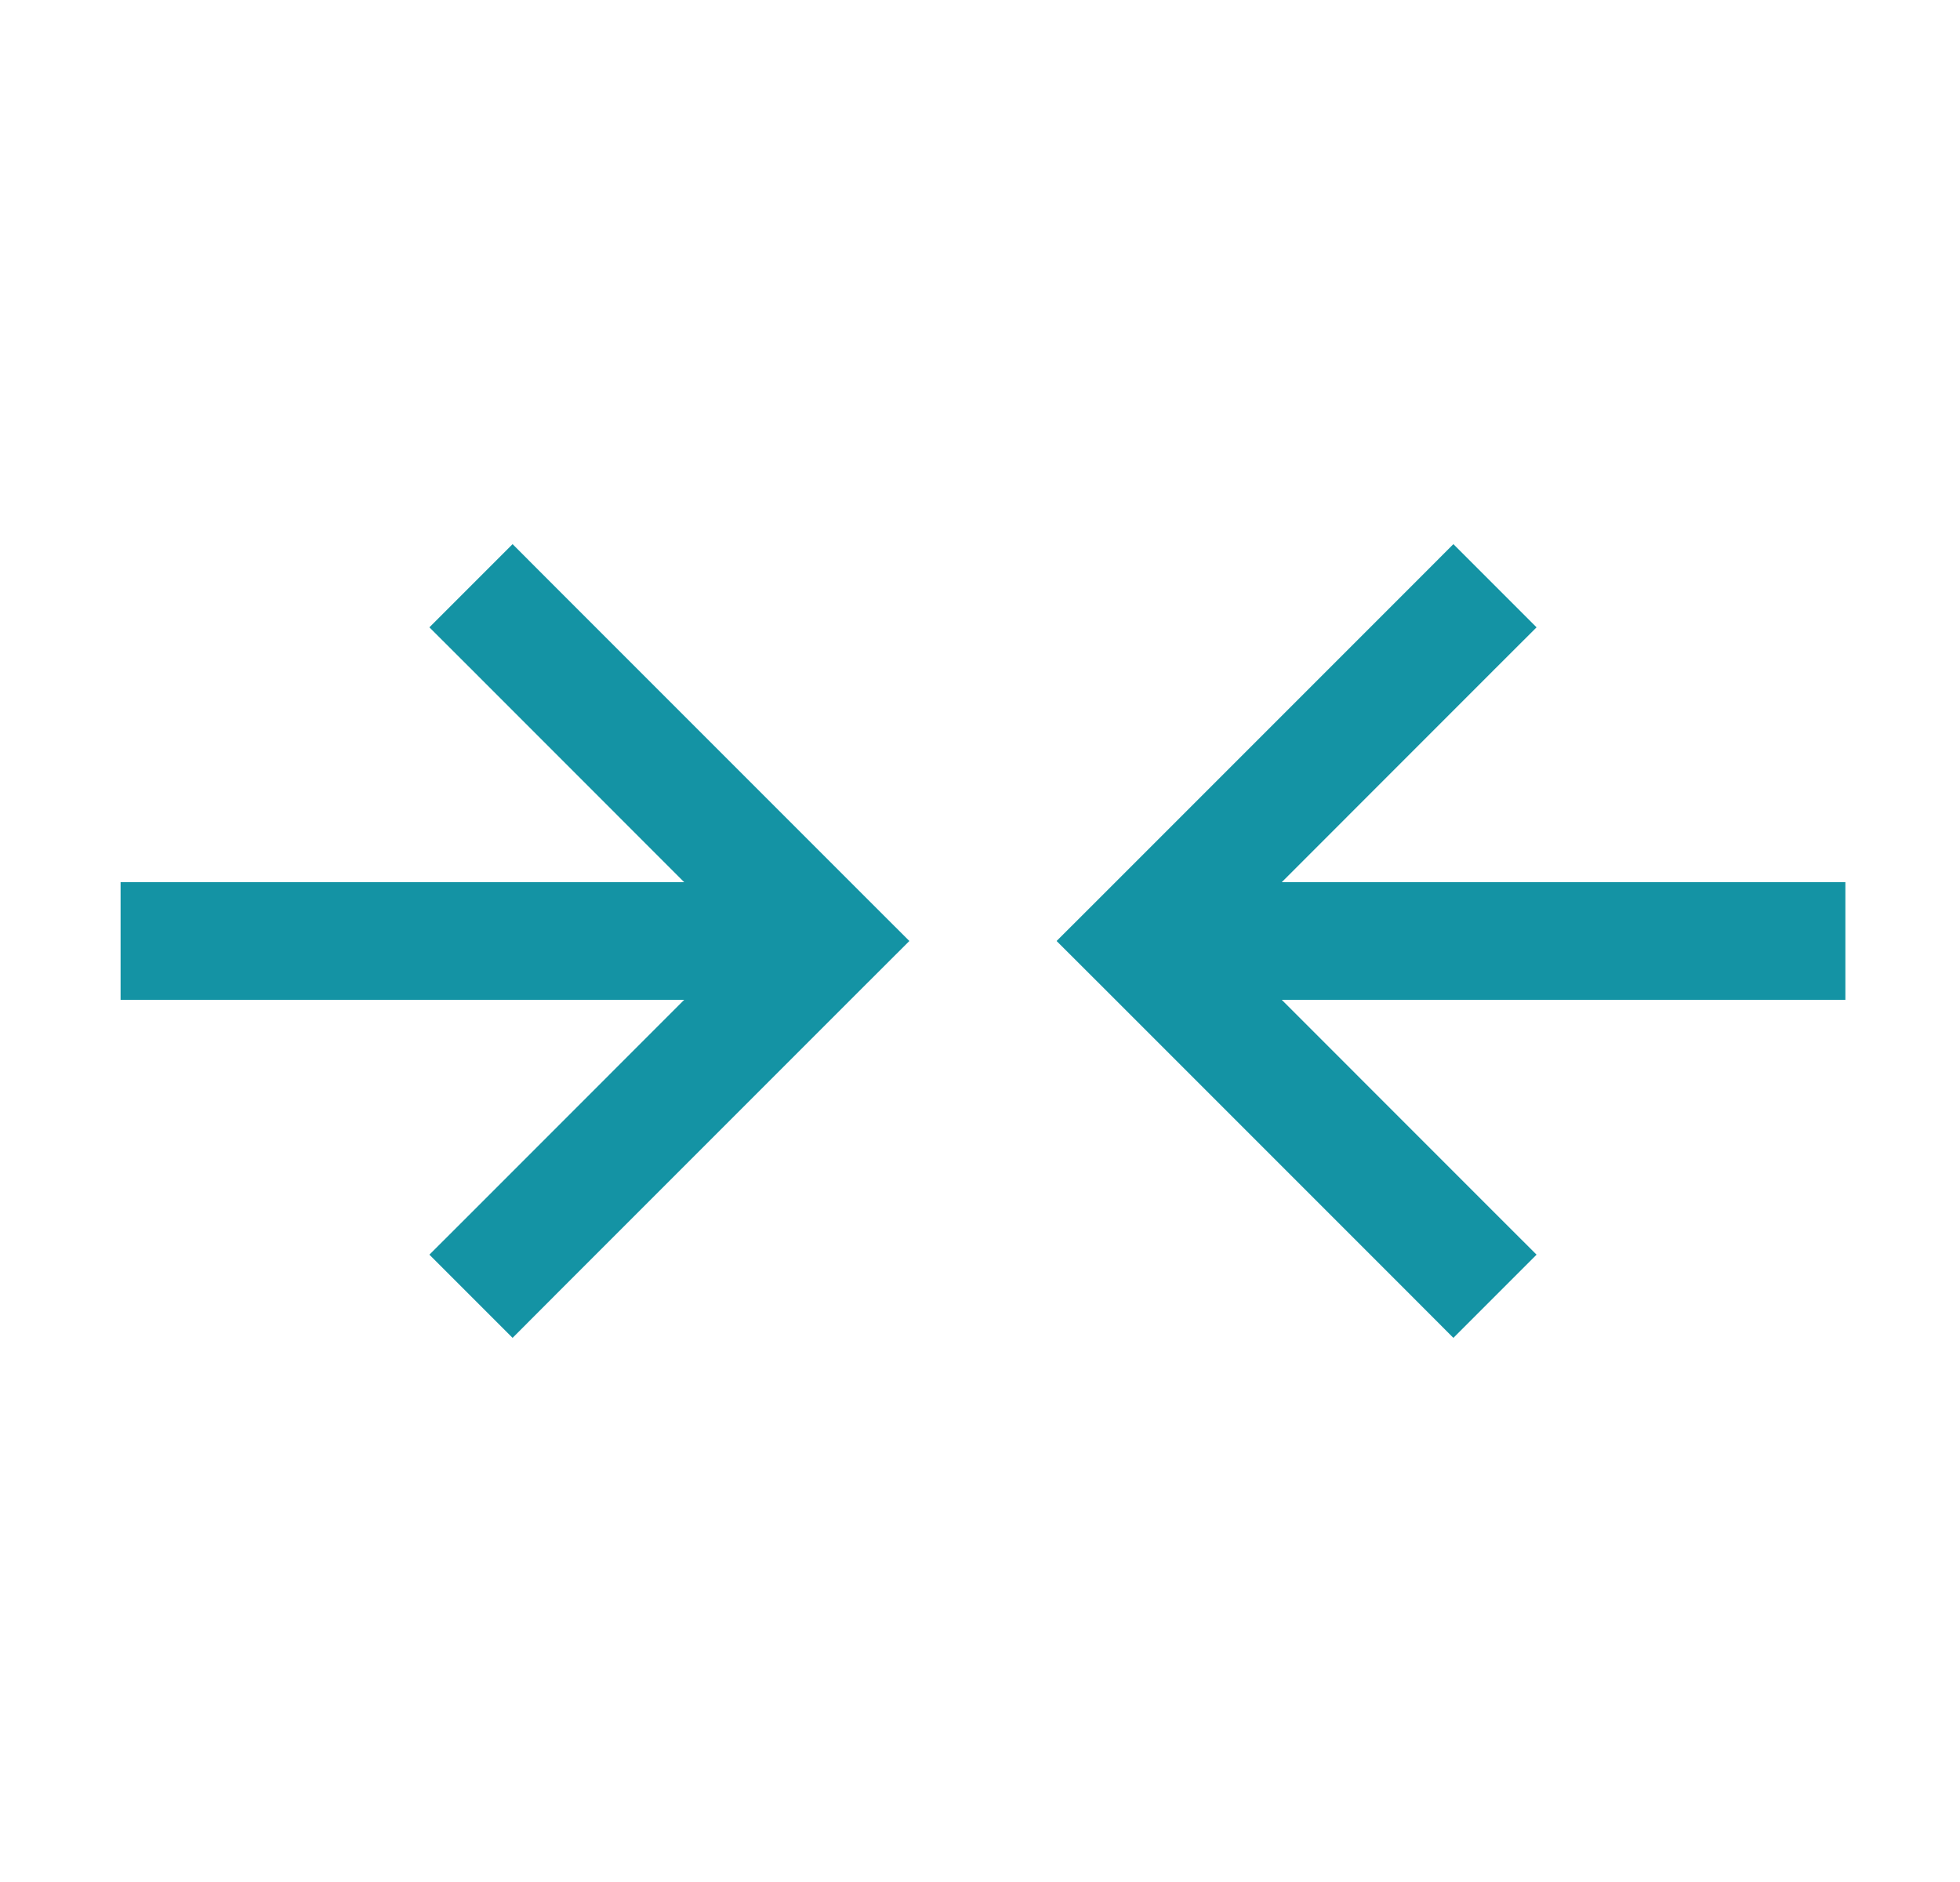 <svg width="25" height="24" viewBox="0 0 25 24" fill="none" xmlns="http://www.w3.org/2000/svg">
<path fill-rule="evenodd" clip-rule="evenodd" d="M7.068 7.47L6.538 6.939L5.477 8L6.008 8.53L8.727 11.25H1.538V12.75H8.727L6.008 15.47L5.477 16L6.538 17.061L7.068 16.53L11.068 12.53L11.599 12L11.068 11.47L7.068 7.47ZM16.349 11.25H23.538V12.75H16.349L19.068 15.47L19.599 16L18.538 17.061L18.008 16.53L14.008 12.53L13.477 12L14.008 11.47L18.008 7.47L18.538 6.939L19.599 8L19.068 8.53L16.349 11.25Z" fill="#1493A4"/>
</svg>
